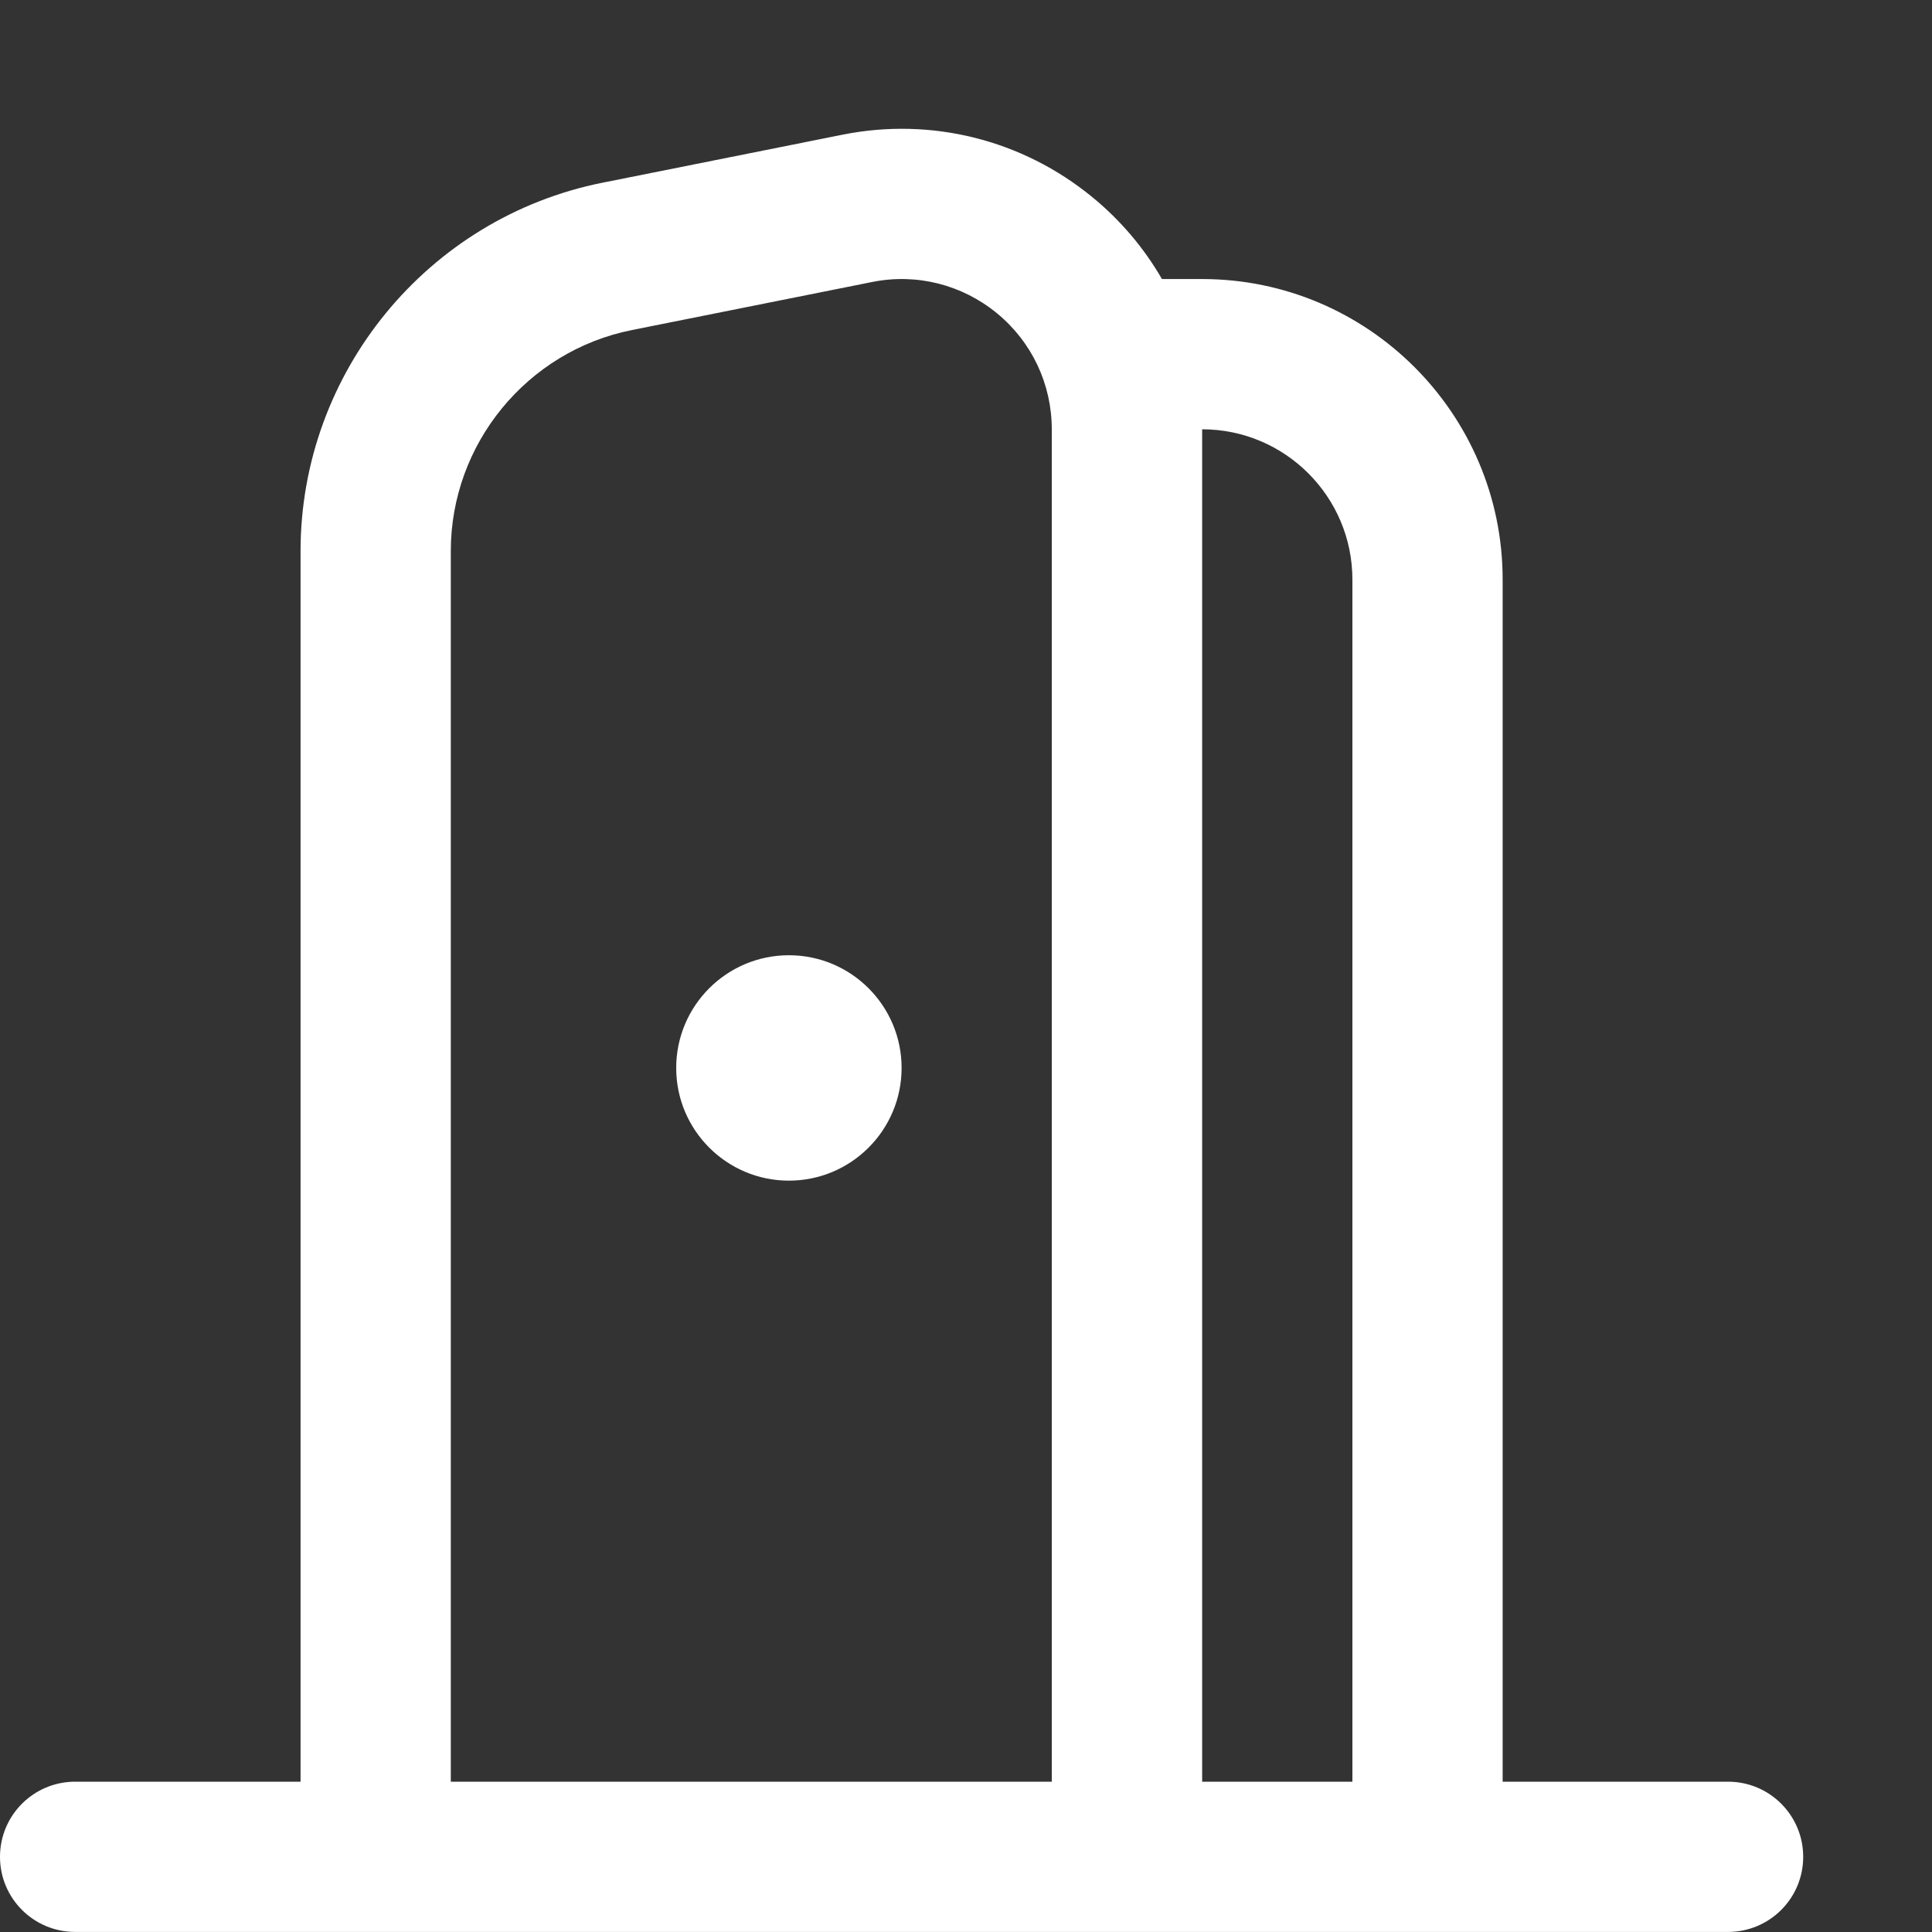 <svg width="30" height="30" viewBox="0 0 30 30" fill="none" xmlns="http://www.w3.org/2000/svg">
<rect x="0" y="0" width="30" height="30" fill="#333333" stroke="none"/>
<g clip-path="url(#clip0_2812_55880)">
<path d="M26.833 27.666H23.333V8.999C23.333 6.426 21.24 4.333 18.667 4.333H18.043C17.765 3.853 17.401 3.42 16.959 3.059C15.874 2.17 14.462 1.816 13.085 2.091L9.355 2.837C6.638 3.381 4.667 5.786 4.667 8.557V27.666H1.167C0.523 27.666 0 28.187 0 28.833C0 29.478 0.523 29.999 1.167 29.999H26.833C27.477 29.999 28 29.478 28 28.833C28 28.187 27.477 27.666 26.833 27.666ZM18.667 6.666C19.953 6.666 21 7.712 21 8.999V27.666H18.667V6.666ZM7 8.557C7 6.893 8.183 5.45 9.813 5.125L13.541 4.379C14.23 4.24 14.936 4.418 15.479 4.863C16.022 5.308 16.332 5.965 16.332 6.667V27.666H7V8.557ZM14 16.583C14 17.549 13.216 18.333 12.25 18.333C11.284 18.333 10.5 17.549 10.5 16.583C10.5 15.617 11.284 14.833 12.25 14.833C13.216 14.833 14 15.617 14 16.583Z" fill="white"/>
</g>
<defs>
<clipPath id="clip0_2812_55880">
<rect width="28" height="28" fill="white" transform="translate(0 2)"/>
</clipPath>
</defs>
</svg>
